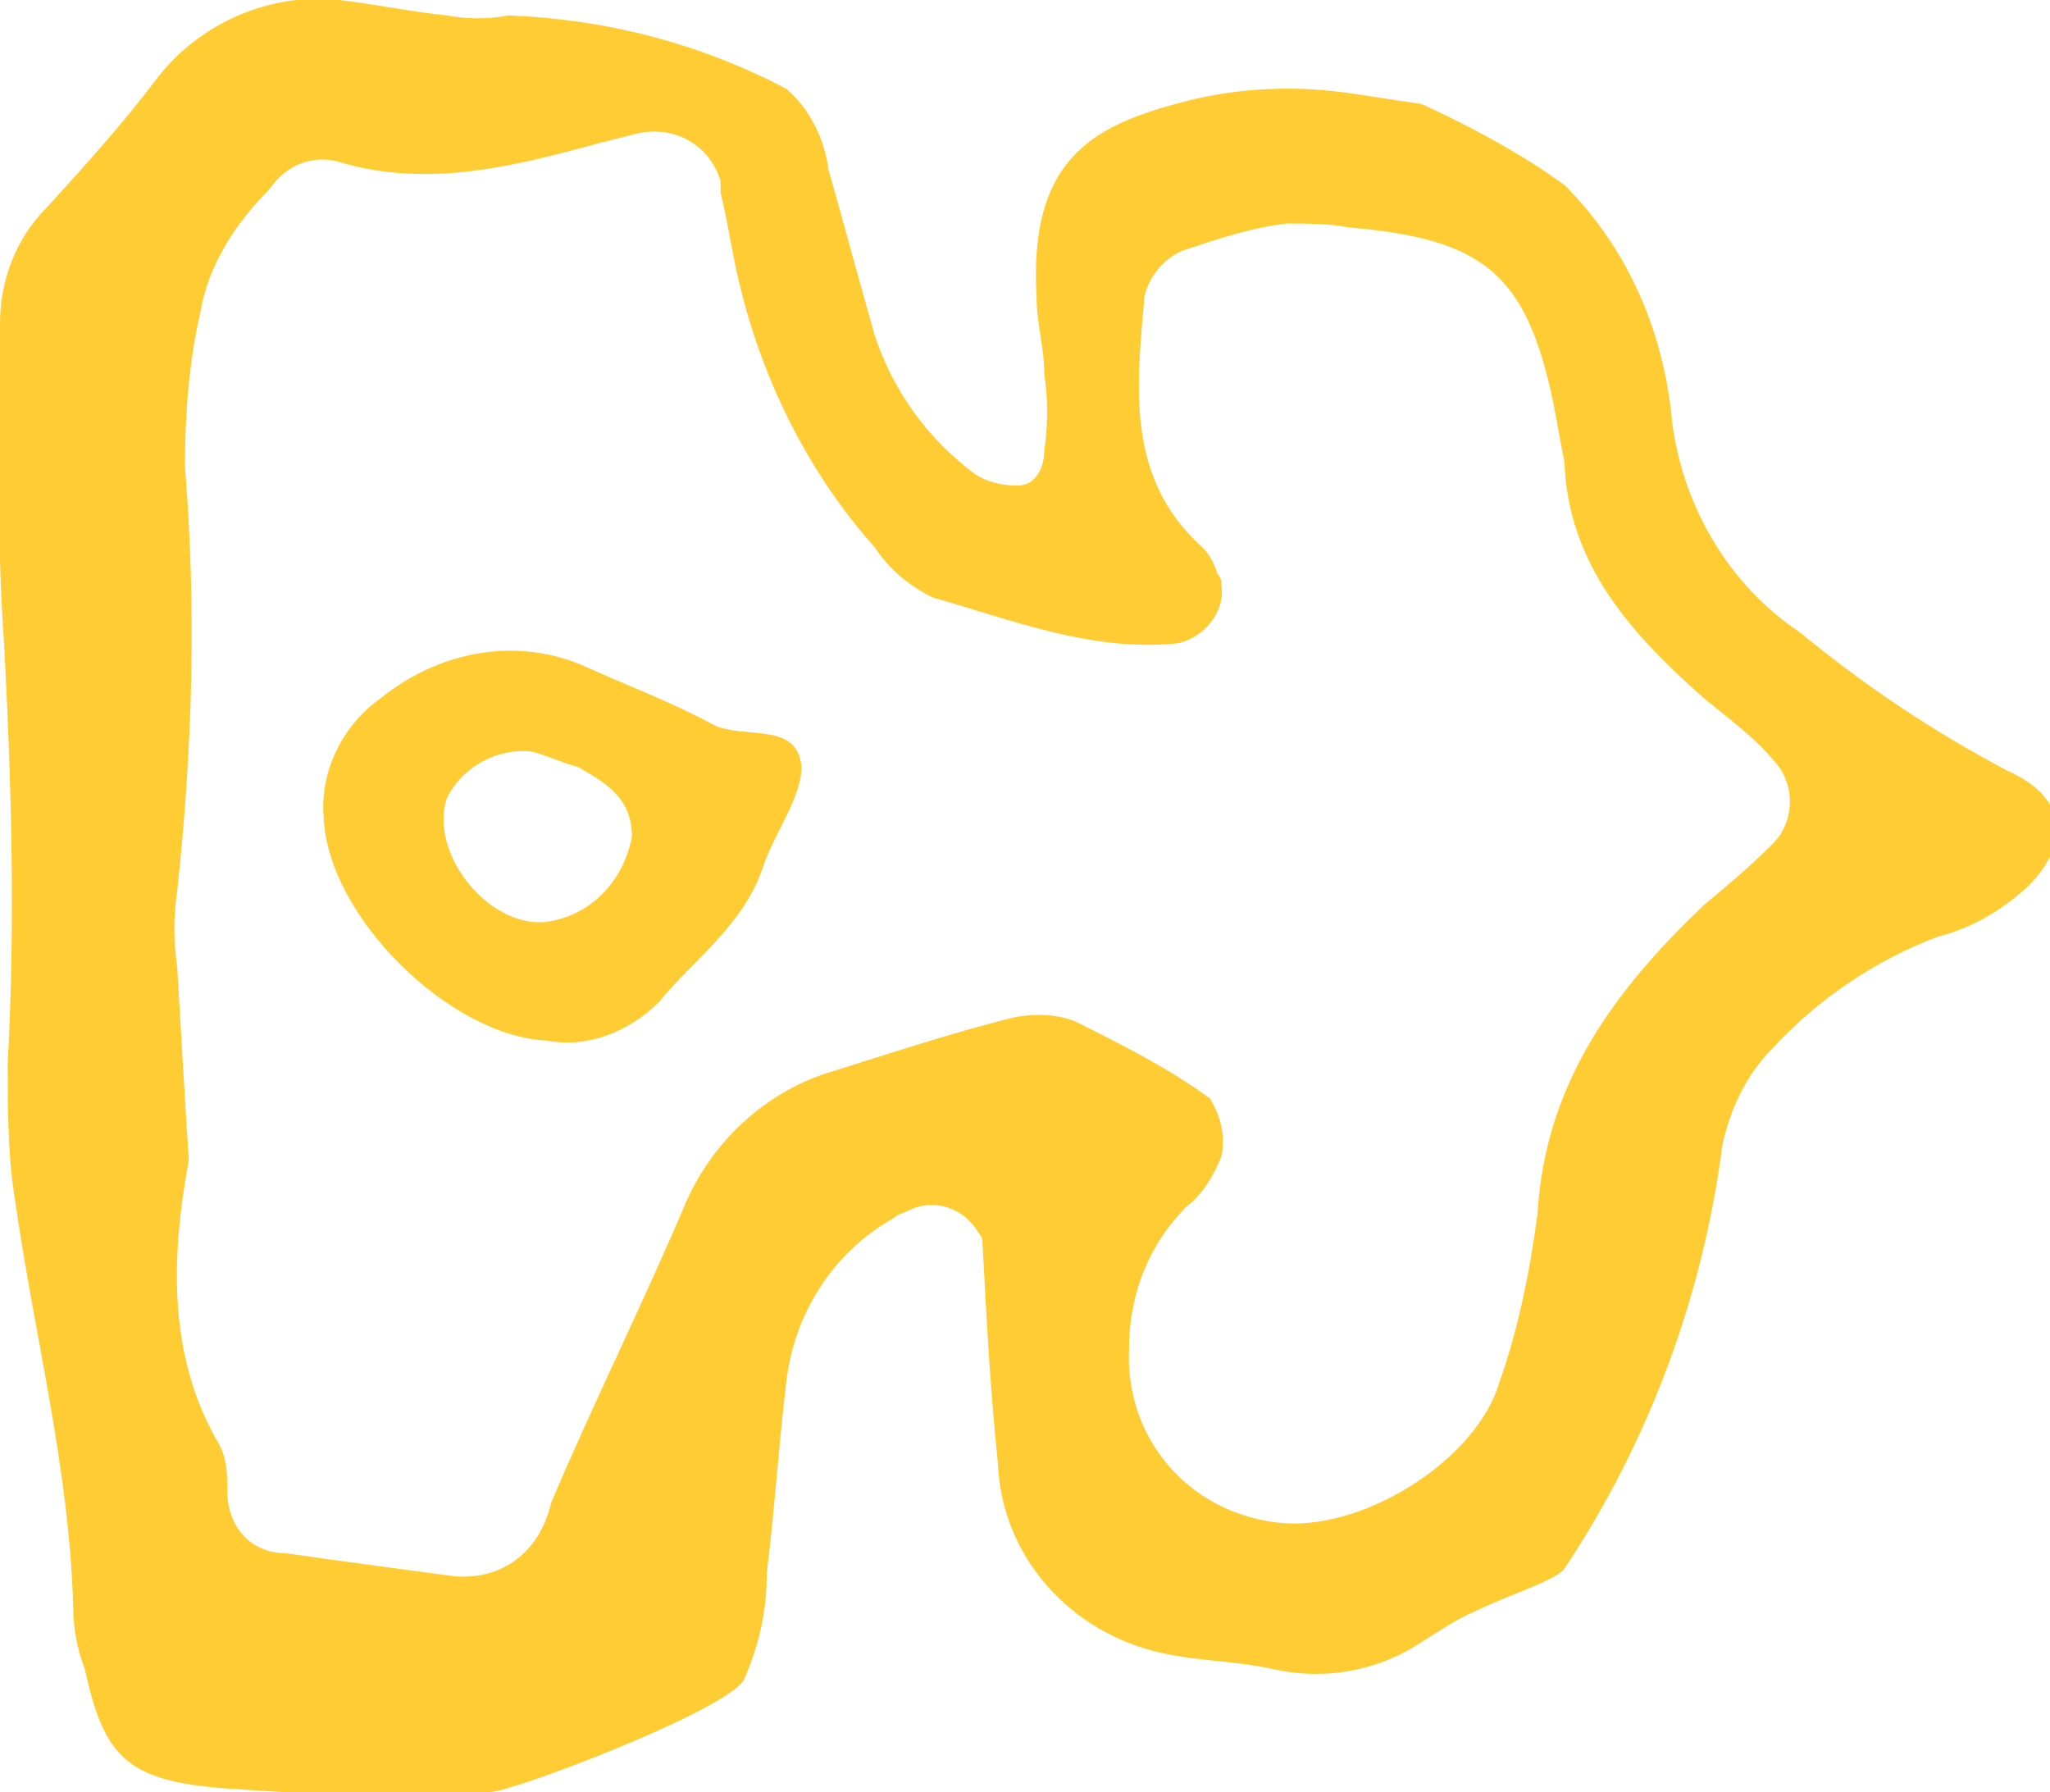 <?xml version="1.0" encoding="utf-8"?>
<!-- Generator: Adobe Illustrator 23.0.1, SVG Export Plug-In . SVG Version: 6.00 Build 0)  -->
<svg version="1.1" id="Layer_1" xmlns="http://www.w3.org/2000/svg" xmlns:xlink="http://www.w3.org/1999/xlink" x="0px" y="0px"
	 viewBox="0 0 53.2 46.5" style="enable-background:new 0 0 53.2 46.5;" xml:space="preserve">
<style type="text/css">
	.st0{fill:#FFCC33;}
</style>
<title>Artboard 26</title>
<path class="st0" d="M13.2,0.4c-0.5,0.1-1.1,0.1-1.6,0c-1-0.1-1.9-0.3-2.8-0.4C7-0.2,5.2,0.6,4.1,2C3.2,3.2,2.2,4.3,1.2,5.4
	C0.4,6.2,0,7.3,0,8.4c0,2.7-0.1,5.4,0.1,8.2c0.2,3.7,0.3,7.3,0.1,11c0,1.2,0,2.4,0.2,3.6c0.5,3.5,1.4,6.9,1.5,10.5
	c0,0.5,0.1,1.1,0.3,1.6c0.5,2.3,1.1,2.9,3.6,3.1c1.5,0.1,3,0.2,4.5,0.2c0.8,0,1.6-0.1,2.4-0.1c0.6,0,6.1-2.1,6.6-2.9
	c0.4-0.9,0.6-1.8,0.6-2.8c0.2-1.6,0.3-3.2,0.5-4.9c0.2-1.8,1.2-3.4,2.8-4.3c0.1-0.1,0.2-0.1,0.4-0.2c0.6-0.3,1.4-0.1,1.8,0.6
	c0.1,0.1,0.1,0.2,0.1,0.3c0.1,1.9,0.2,3.8,0.4,5.7c0.1,2.4,1.9,4.4,4.3,4.9c0.9,0.2,1.9,0.2,2.8,0.4c1.3,0.3,2.7,0.1,3.9-0.7
	c0.5-0.3,0.9-0.6,1.4-0.8c0.8-0.4,2.1-0.8,2.3-1.1c2.2-3.3,3.6-7.1,4.1-11c0.2-0.9,0.6-1.8,1.3-2.5c1.2-1.3,2.7-2.3,4.3-2.9
	c0.8-0.2,1.5-0.6,2.1-1.1c1.2-1,1.5-2.4-0.3-3.2c-1.9-1-3.7-2.2-5.4-3.6c-1.8-1.2-3-3.2-3.3-5.4c-0.2-2.3-1.1-4.5-2.8-6.2
	c-1.1-0.8-2.4-1.5-3.7-2.1c-0.7-0.1-1.3-0.2-2-0.3c-1.5-0.2-3-0.1-4.4,0.3c-2.2,0.6-3.8,1.5-3.6,5c0,0.7,0.2,1.3,0.2,2
	c0.1,0.7,0.1,1.3,0,2c0,0.4-0.2,0.9-0.7,0.9c-0.4,0-0.8-0.1-1.1-0.3c-1.2-0.9-2.1-2.1-2.6-3.6c-0.4-1.4-0.8-2.9-1.2-4.3
	c-0.1-0.8-0.5-1.6-1.1-2.1C18.1,1.1,15.7,0.5,13.2,0.4z M18.7,5c0.2,0.8,0.3,1.6,0.5,2.4c0.6,2.5,1.8,4.9,3.5,6.8
	c0.4,0.6,0.9,1,1.5,1.3c2.1,0.6,4.1,1.4,6.3,1.2c0.7-0.1,1.3-0.8,1.2-1.5c0-0.1,0-0.2-0.1-0.3c-0.1-0.3-0.2-0.5-0.4-0.7
	c-2-1.8-1.7-4.2-1.5-6.5c0.1-0.5,0.5-1,1-1.2c0.9-0.3,1.8-0.6,2.7-0.7c0.5,0,1.1,0,1.6,0.1c3.5,0.3,4.6,1.2,5.3,4.5
	c0.1,0.5,0.2,1.1,0.3,1.6c0.1,2.7,1.8,4.5,3.6,6.1c0.6,0.5,1.3,1,1.8,1.6c0.6,0.6,0.6,1.6,0,2.2c0,0,0,0,0,0
	c-0.6,0.6-1.2,1.1-1.8,1.6c-2.3,2.2-4.1,4.6-4.3,8c-0.2,1.5-0.5,3-1,4.4c-0.6,2-3.6,3.9-5.8,3.6c-2.3-0.3-3.9-2.2-3.8-4.5
	c0-1.4,0.5-2.7,1.5-3.7c0.4-0.3,0.7-0.8,0.9-1.3c0.1-0.5,0-1-0.3-1.5c-1.1-0.8-2.3-1.4-3.5-2c-0.5-0.2-1.1-0.2-1.6-0.1
	c-1.6,0.4-3.1,0.9-4.7,1.4c-1.7,0.5-3.1,1.8-3.8,3.4c-1.1,2.6-2.4,5.2-3.5,7.8C14,40.3,13,41,11.8,40.9c-1.5-0.2-3-0.4-4.4-0.6
	c-0.9,0-1.5-0.7-1.5-1.6c0-0.4,0-0.8-0.2-1.2c-1.3-2.2-1.3-4.7-0.8-7.4c-0.1-1.5-0.2-3.3-0.3-5c-0.1-0.7-0.1-1.3,0-2
	c0.4-3.7,0.5-7.3,0.2-11c0-1.3,0.1-2.7,0.4-4C5.4,6.9,6.1,5.8,7,4.9c0.4-0.6,1.1-0.9,1.8-0.7c2.3,0.7,4.6,0.1,6.8-0.5l0.8-0.2
	c1-0.3,2,0.2,2.3,1.2C18.7,4.7,18.7,4.9,18.7,5z"/>
<path class="st0" d="M17.1,26c0.9-1.1,2.2-2,2.7-3.5c0.3-0.9,1-1.8,1-2.6c-0.1-1.2-1.5-0.7-2.3-1.1c-1.1-0.6-2.2-1-3.3-1.5
	c-1.8-0.8-3.8-0.4-5.3,0.8c-1,0.7-1.6,1.9-1.5,3.1c0.1,2.6,3.3,5.7,5.8,5.8C15.2,27.2,16.3,26.8,17.1,26z M11.6,20.7
	c0.4-0.8,1.3-1.3,2.2-1.2c0.4,0.1,0.8,0.3,1.2,0.4c0.7,0.4,1.4,0.8,1.4,1.8c-0.2,1.1-1,2-2.1,2.2C12.8,24.2,11.1,22.2,11.6,20.7
	L11.6,20.7z"/>
</svg>

